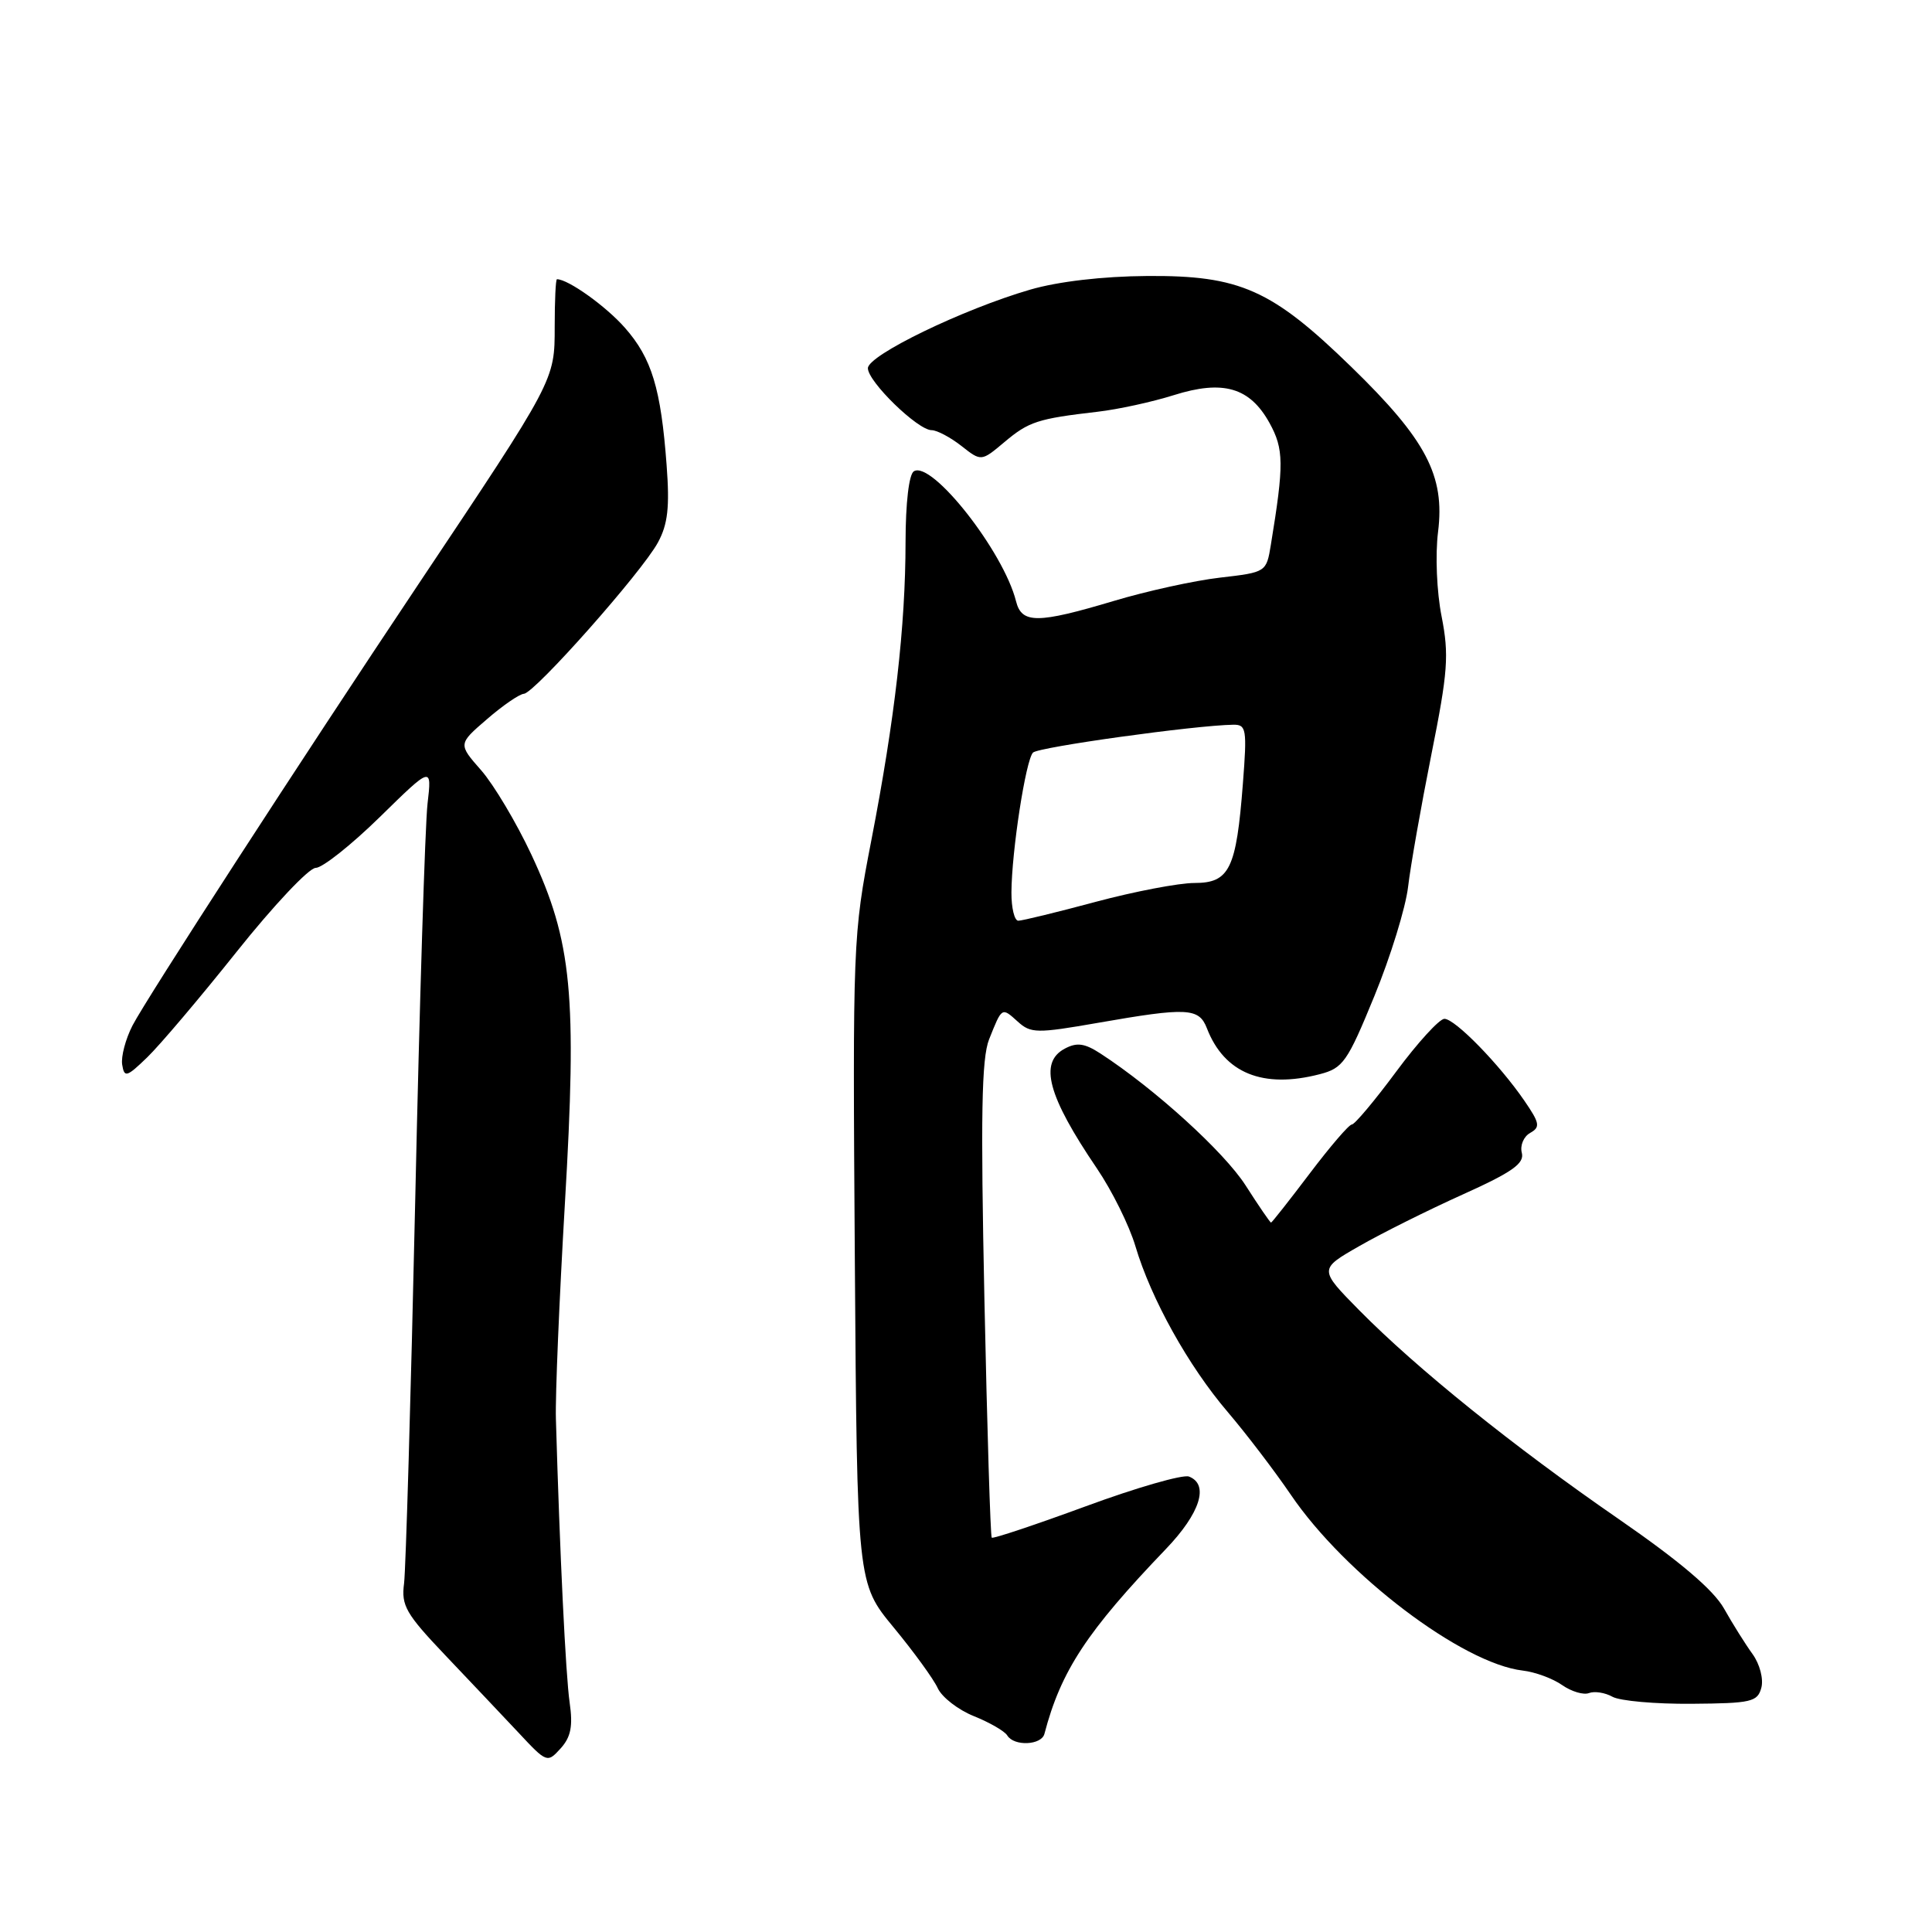 <?xml version="1.0" encoding="UTF-8" standalone="no"?>
<!DOCTYPE svg PUBLIC "-//W3C//DTD SVG 1.1//EN" "http://www.w3.org/Graphics/SVG/1.1/DTD/svg11.dtd" >
<svg xmlns="http://www.w3.org/2000/svg" xmlns:xlink="http://www.w3.org/1999/xlink" version="1.1" viewBox="0 0 256 256">
 <g >
 <path fill="currentColor"
d=" M 75.48 225.59 C 74.96 222.03 74.17 205.73 73.66 188.00 C 73.57 184.97 74.11 172.15 74.85 159.50 C 76.48 131.80 75.80 124.76 70.41 113.24 C 68.43 109.01 65.43 103.98 63.76 102.07 C 60.70 98.59 60.70 98.59 64.52 95.30 C 66.62 93.48 68.82 91.97 69.42 91.93 C 70.85 91.83 85.04 75.83 87.18 71.88 C 88.49 69.47 88.75 67.19 88.33 61.64 C 87.58 51.50 86.36 47.47 82.81 43.44 C 80.30 40.58 75.29 37.00 73.80 37.00 C 73.63 37.00 73.50 39.83 73.50 43.28 C 73.50 50.41 73.57 50.28 55.43 77.43 C 39.79 100.84 19.43 132.27 17.56 135.88 C 16.64 137.67 16.02 140.01 16.19 141.07 C 16.47 142.82 16.78 142.74 19.50 140.11 C 21.15 138.52 26.49 132.22 31.36 126.11 C 36.23 120.00 40.94 115.00 41.83 115.00 C 42.72 115.00 46.55 111.96 50.34 108.25 C 57.23 101.50 57.23 101.50 56.65 106.50 C 56.33 109.25 55.59 132.88 55.02 159.00 C 54.44 185.12 53.77 207.99 53.54 209.82 C 53.15 212.75 53.79 213.85 58.99 219.32 C 62.22 222.72 66.59 227.33 68.69 229.57 C 72.45 233.60 72.52 233.62 74.29 231.67 C 75.65 230.16 75.93 228.72 75.48 225.59 Z  M 138.39 229.75 C 140.58 221.40 144.00 216.19 154.49 205.25 C 159.04 200.50 160.25 196.69 157.54 195.65 C 156.74 195.35 150.60 197.11 143.90 199.58 C 137.20 202.04 131.58 203.92 131.41 203.75 C 131.24 203.58 130.80 189.38 130.44 172.19 C 129.93 147.84 130.06 140.24 131.06 137.72 C 132.78 133.41 132.72 133.44 134.86 135.37 C 136.58 136.93 137.37 136.95 145.49 135.53 C 157.33 133.46 158.87 133.54 159.92 136.25 C 162.22 142.20 167.34 144.29 174.86 142.34 C 177.96 141.54 178.53 140.73 182.11 131.99 C 184.25 126.78 186.26 120.26 186.58 117.50 C 186.90 114.75 188.29 106.88 189.66 100.00 C 191.86 89.02 192.02 86.79 191.02 81.68 C 190.37 78.42 190.17 73.50 190.55 70.48 C 191.48 63.03 188.98 58.27 179.09 48.65 C 168.52 38.36 164.30 36.48 152.00 36.57 C 146.12 36.61 140.21 37.30 136.50 38.38 C 127.62 40.96 115.00 47.07 115.00 48.79 C 115.00 50.57 121.61 57.00 123.44 57.00 C 124.15 57.00 125.92 57.94 127.38 59.08 C 130.02 61.16 130.02 61.16 133.09 58.58 C 136.32 55.86 137.50 55.48 145.43 54.56 C 148.14 54.25 152.68 53.26 155.53 52.36 C 162.07 50.30 165.61 51.33 168.22 56.05 C 170.12 59.50 170.15 61.49 168.40 72.16 C 167.80 75.82 167.79 75.83 161.65 76.54 C 158.27 76.93 151.94 78.32 147.58 79.63 C 137.46 82.65 135.38 82.66 134.63 79.67 C 132.98 73.08 123.46 60.98 121.09 62.45 C 120.44 62.85 120.00 66.64 119.99 71.81 C 119.98 82.99 118.57 95.28 115.46 111.33 C 113.01 123.96 112.98 124.84 113.27 166.97 C 113.57 209.78 113.57 209.78 118.41 215.64 C 121.07 218.86 123.71 222.49 124.26 223.70 C 124.82 224.90 126.97 226.57 129.05 227.40 C 131.13 228.24 133.12 229.38 133.47 229.96 C 134.37 231.42 137.99 231.26 138.39 229.75 Z  M 233.39 223.62 C 233.69 222.46 233.18 220.50 232.22 219.17 C 231.27 217.86 229.57 215.15 228.44 213.14 C 227.04 210.66 222.59 206.88 214.44 201.25 C 200.57 191.68 187.75 181.36 180.12 173.63 C 174.75 168.18 174.75 168.18 180.12 165.11 C 183.08 163.41 189.24 160.34 193.81 158.28 C 200.38 155.32 202.01 154.17 201.65 152.76 C 201.39 151.79 201.89 150.60 202.75 150.12 C 204.12 149.35 204.03 148.83 202.00 145.87 C 198.68 141.03 192.80 135.00 191.39 135.00 C 190.73 135.00 187.85 138.15 185.00 142.00 C 182.15 145.85 179.50 149.00 179.13 149.00 C 178.75 149.00 176.24 151.93 173.54 155.50 C 170.84 159.07 168.53 162.00 168.42 162.00 C 168.30 162.00 166.78 159.78 165.04 157.06 C 162.19 152.62 153.00 144.27 145.82 139.60 C 143.71 138.23 142.69 138.09 141.07 138.96 C 137.64 140.80 138.84 145.24 145.35 154.83 C 147.34 157.76 149.63 162.38 150.44 165.10 C 152.52 172.11 157.46 180.99 162.69 187.11 C 165.16 190.01 168.91 194.93 171.04 198.06 C 178.24 208.66 193.76 220.43 201.78 221.36 C 203.41 221.55 205.75 222.41 206.99 223.28 C 208.22 224.14 209.83 224.62 210.55 224.34 C 211.28 224.06 212.68 224.28 213.66 224.83 C 214.64 225.38 219.36 225.80 224.15 225.76 C 232.08 225.70 232.89 225.51 233.39 223.62 Z  M 134.02 118.25 C 134.05 112.79 135.92 100.68 136.88 99.72 C 137.61 98.99 158.31 96.11 163.40 96.03 C 165.15 96.00 165.25 96.59 164.69 103.82 C 163.82 115.15 162.92 117.00 158.27 117.00 C 156.20 117.00 150.31 118.13 145.18 119.50 C 140.05 120.88 135.44 122.00 134.93 122.00 C 134.42 122.00 134.01 120.31 134.02 118.25 Z "/>
</g>
</svg>
